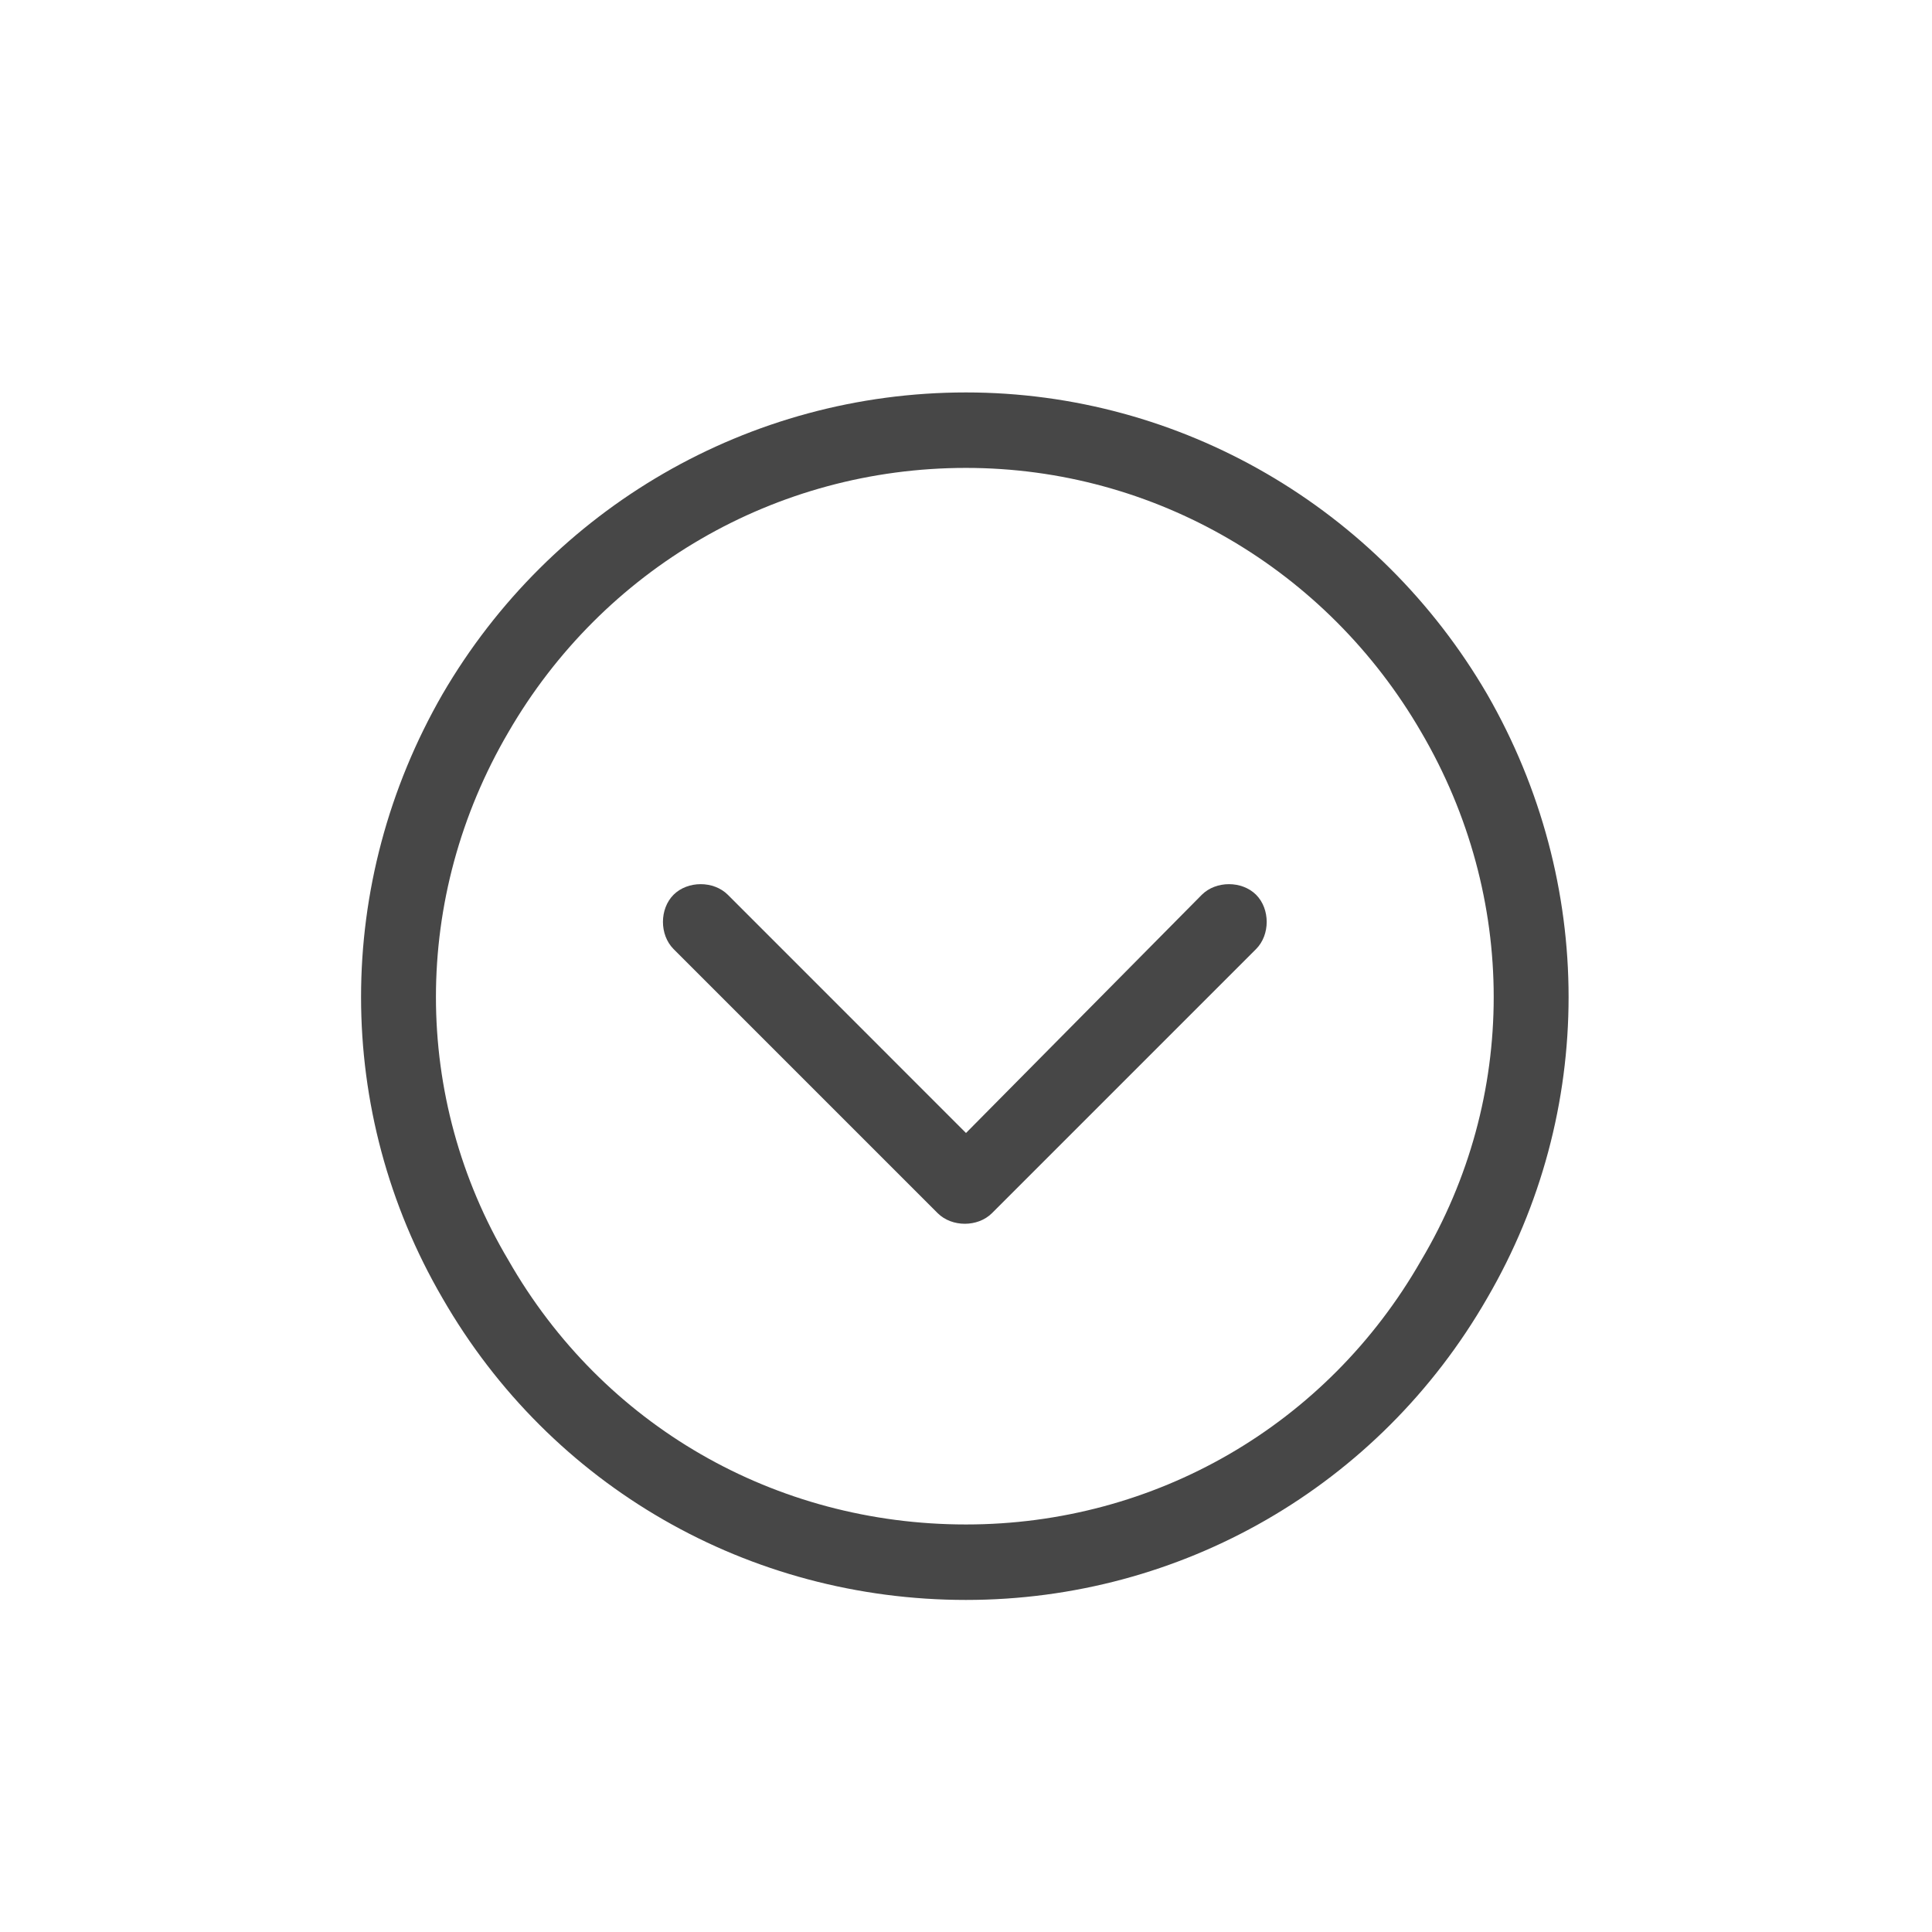 <svg width="32" height="32" viewBox="0 0 32 32" fill="none" xmlns="http://www.w3.org/2000/svg">
<g id="standalone / md / circle-chevron-down-md / regular">
<path id="icon" d="M16 25.25C19.125 25.25 21.977 23.609 23.539 20.875C25.141 18.18 25.141 14.859 23.539 12.125C21.977 9.43 19.125 7.75 16 7.75C12.836 7.75 9.984 9.43 8.422 12.125C6.82 14.859 6.82 18.18 8.422 20.875C9.984 23.609 12.836 25.25 16 25.25ZM16 6.5C19.555 6.5 22.836 8.414 24.633 11.5C26.43 14.625 26.43 18.414 24.633 21.5C22.836 24.625 19.555 26.5 16 26.5C12.406 26.5 9.125 24.625 7.328 21.5C5.531 18.414 5.531 14.625 7.328 11.5C9.125 8.414 12.406 6.5 16 6.5ZM11.156 15.719C10.922 15.484 10.922 15.055 11.156 14.82C11.391 14.586 11.82 14.586 12.055 14.82L16 18.766L19.906 14.82C20.141 14.586 20.57 14.586 20.805 14.82C21.039 15.055 21.039 15.484 20.805 15.719L16.43 20.094C16.195 20.328 15.766 20.328 15.531 20.094L11.156 15.719Z" fill="black" fill-opacity="0.72"/>
</g>
</svg>
